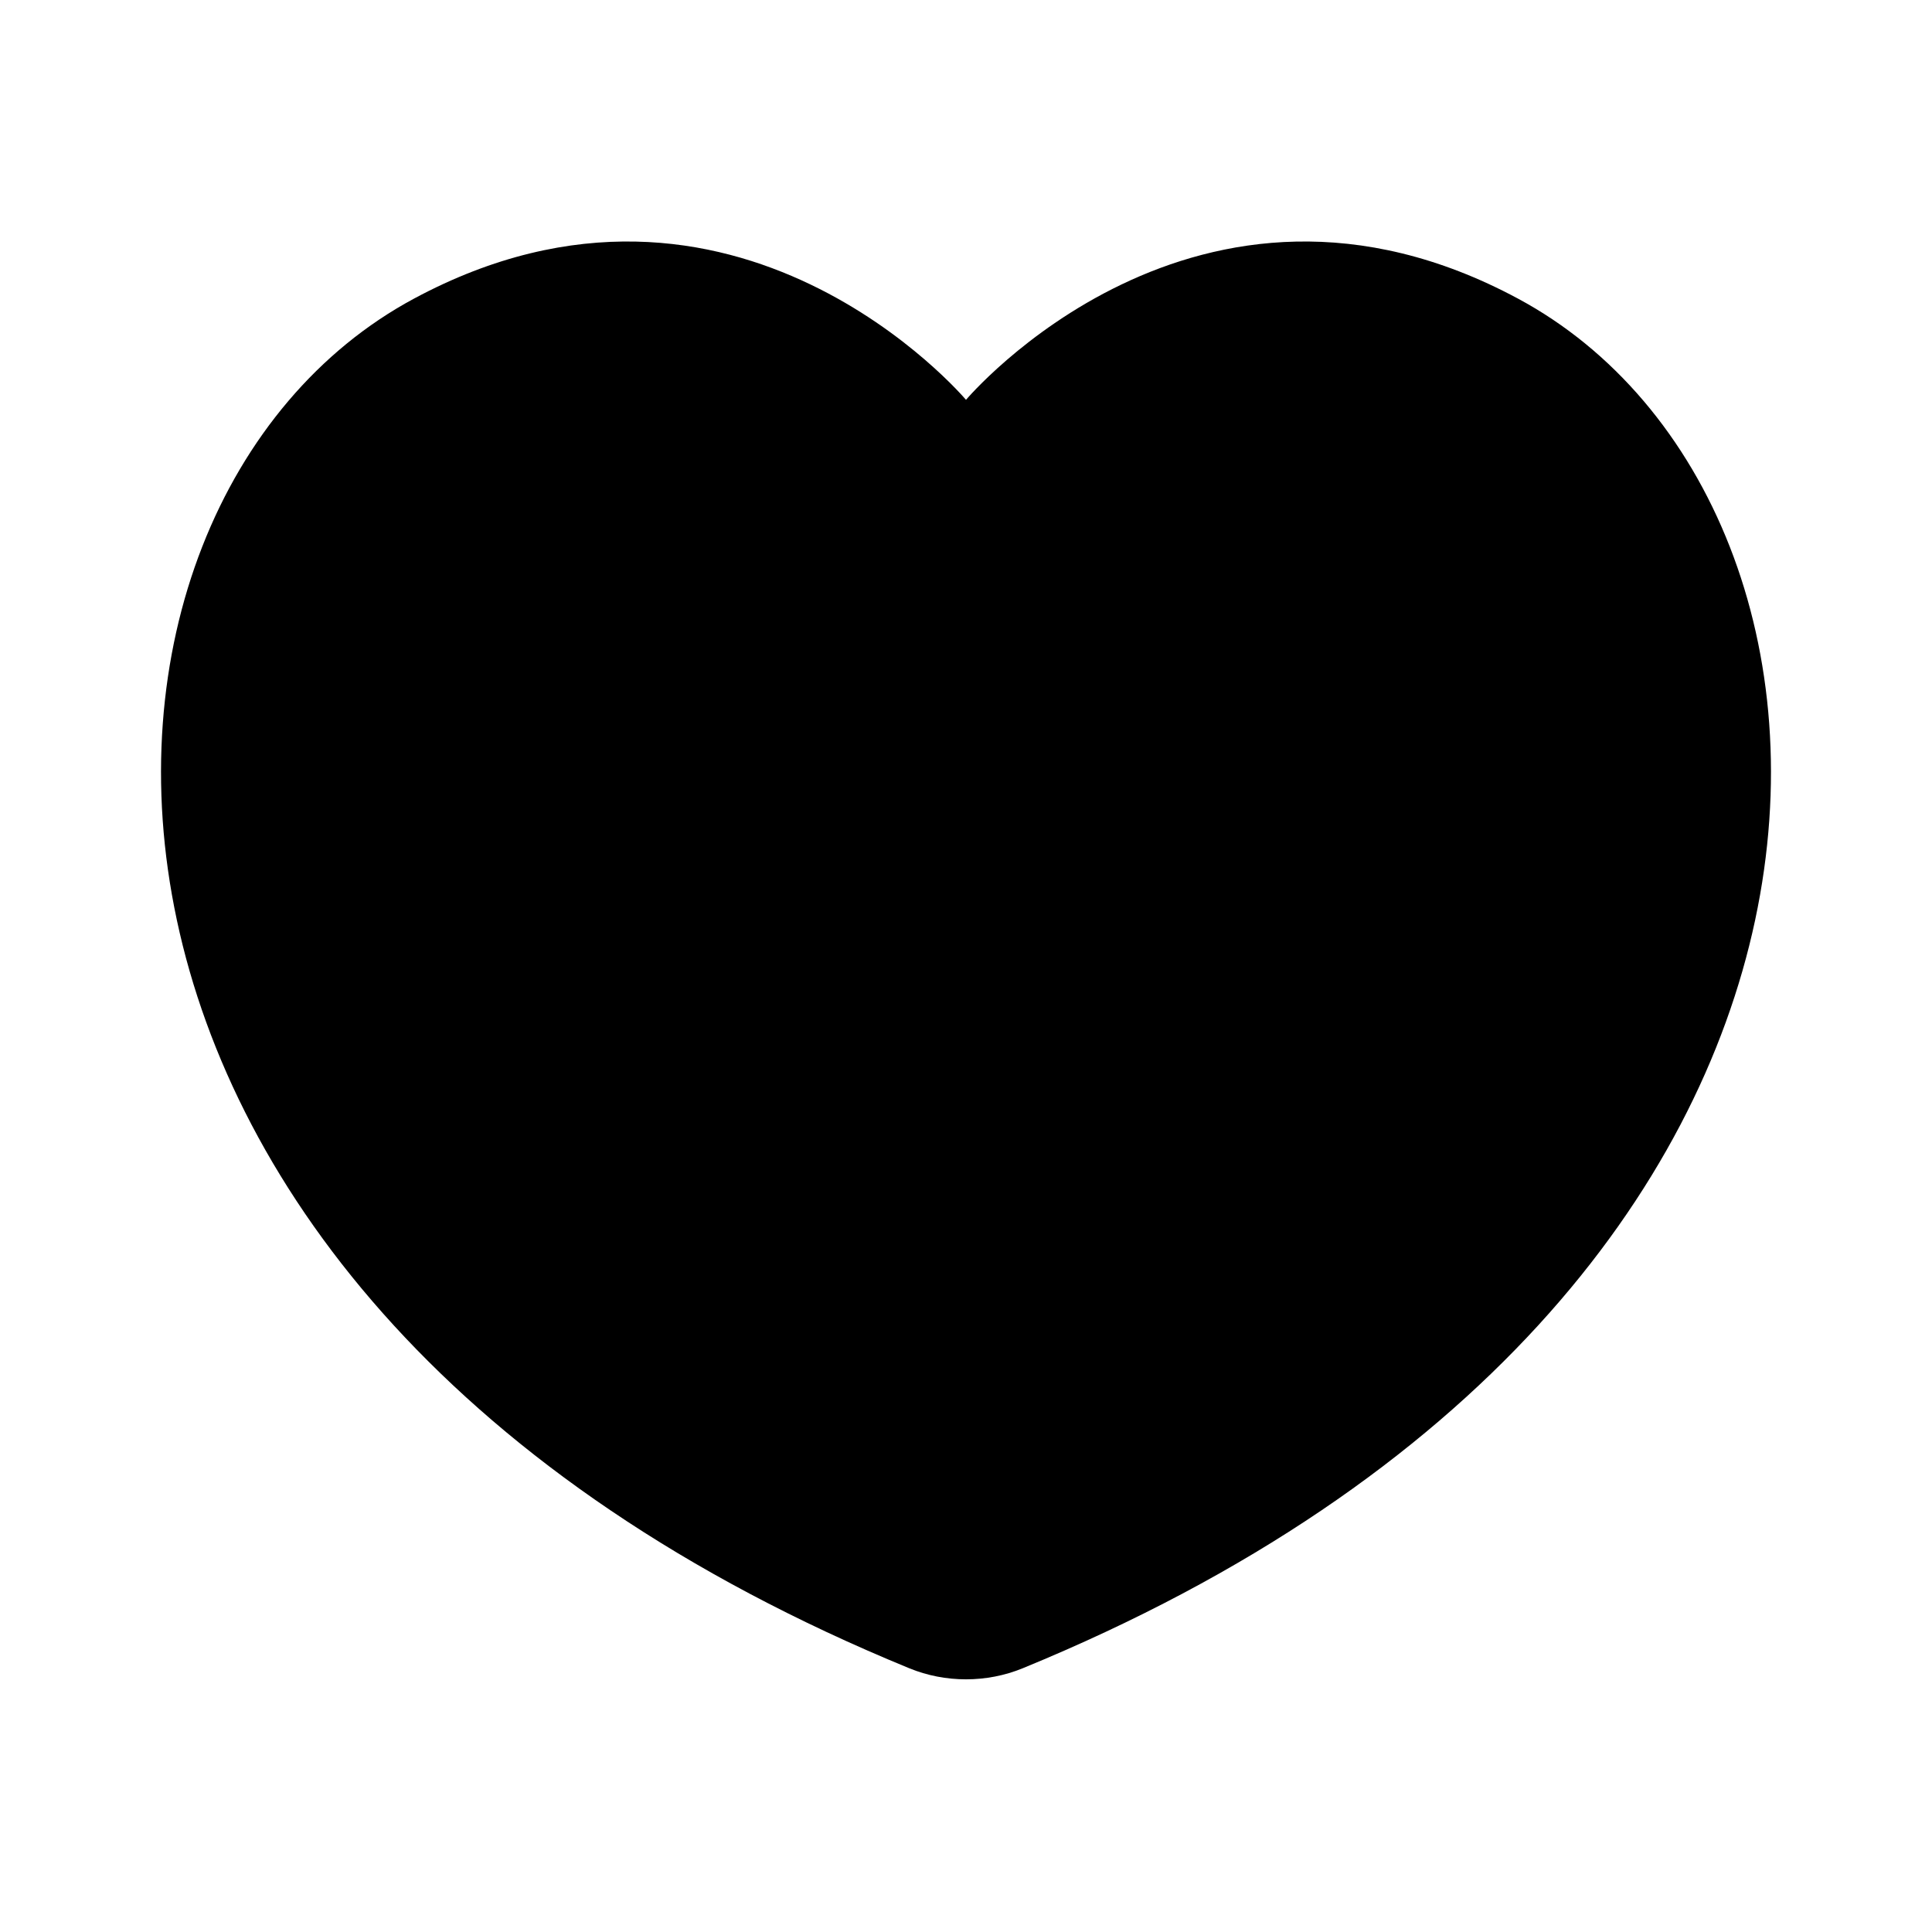 <svg viewBox="0 0 24 24" xmlns="http://www.w3.org/2000/svg"><path d="M18.858 3.71C14.866 1.564 12 4.967 12 4.967C12 4.967 9.134 1.564 5.142 3.71C0.404 6.256 -0.024 16.081 11.296 20.724C11.743 20.907 12.257 20.907 12.704 20.724C24.024 16.081 23.596 6.256 18.858 3.71Z"/><path d="M12 9V12M12 12V15M12 12H9M12 12L15 12"/></svg>